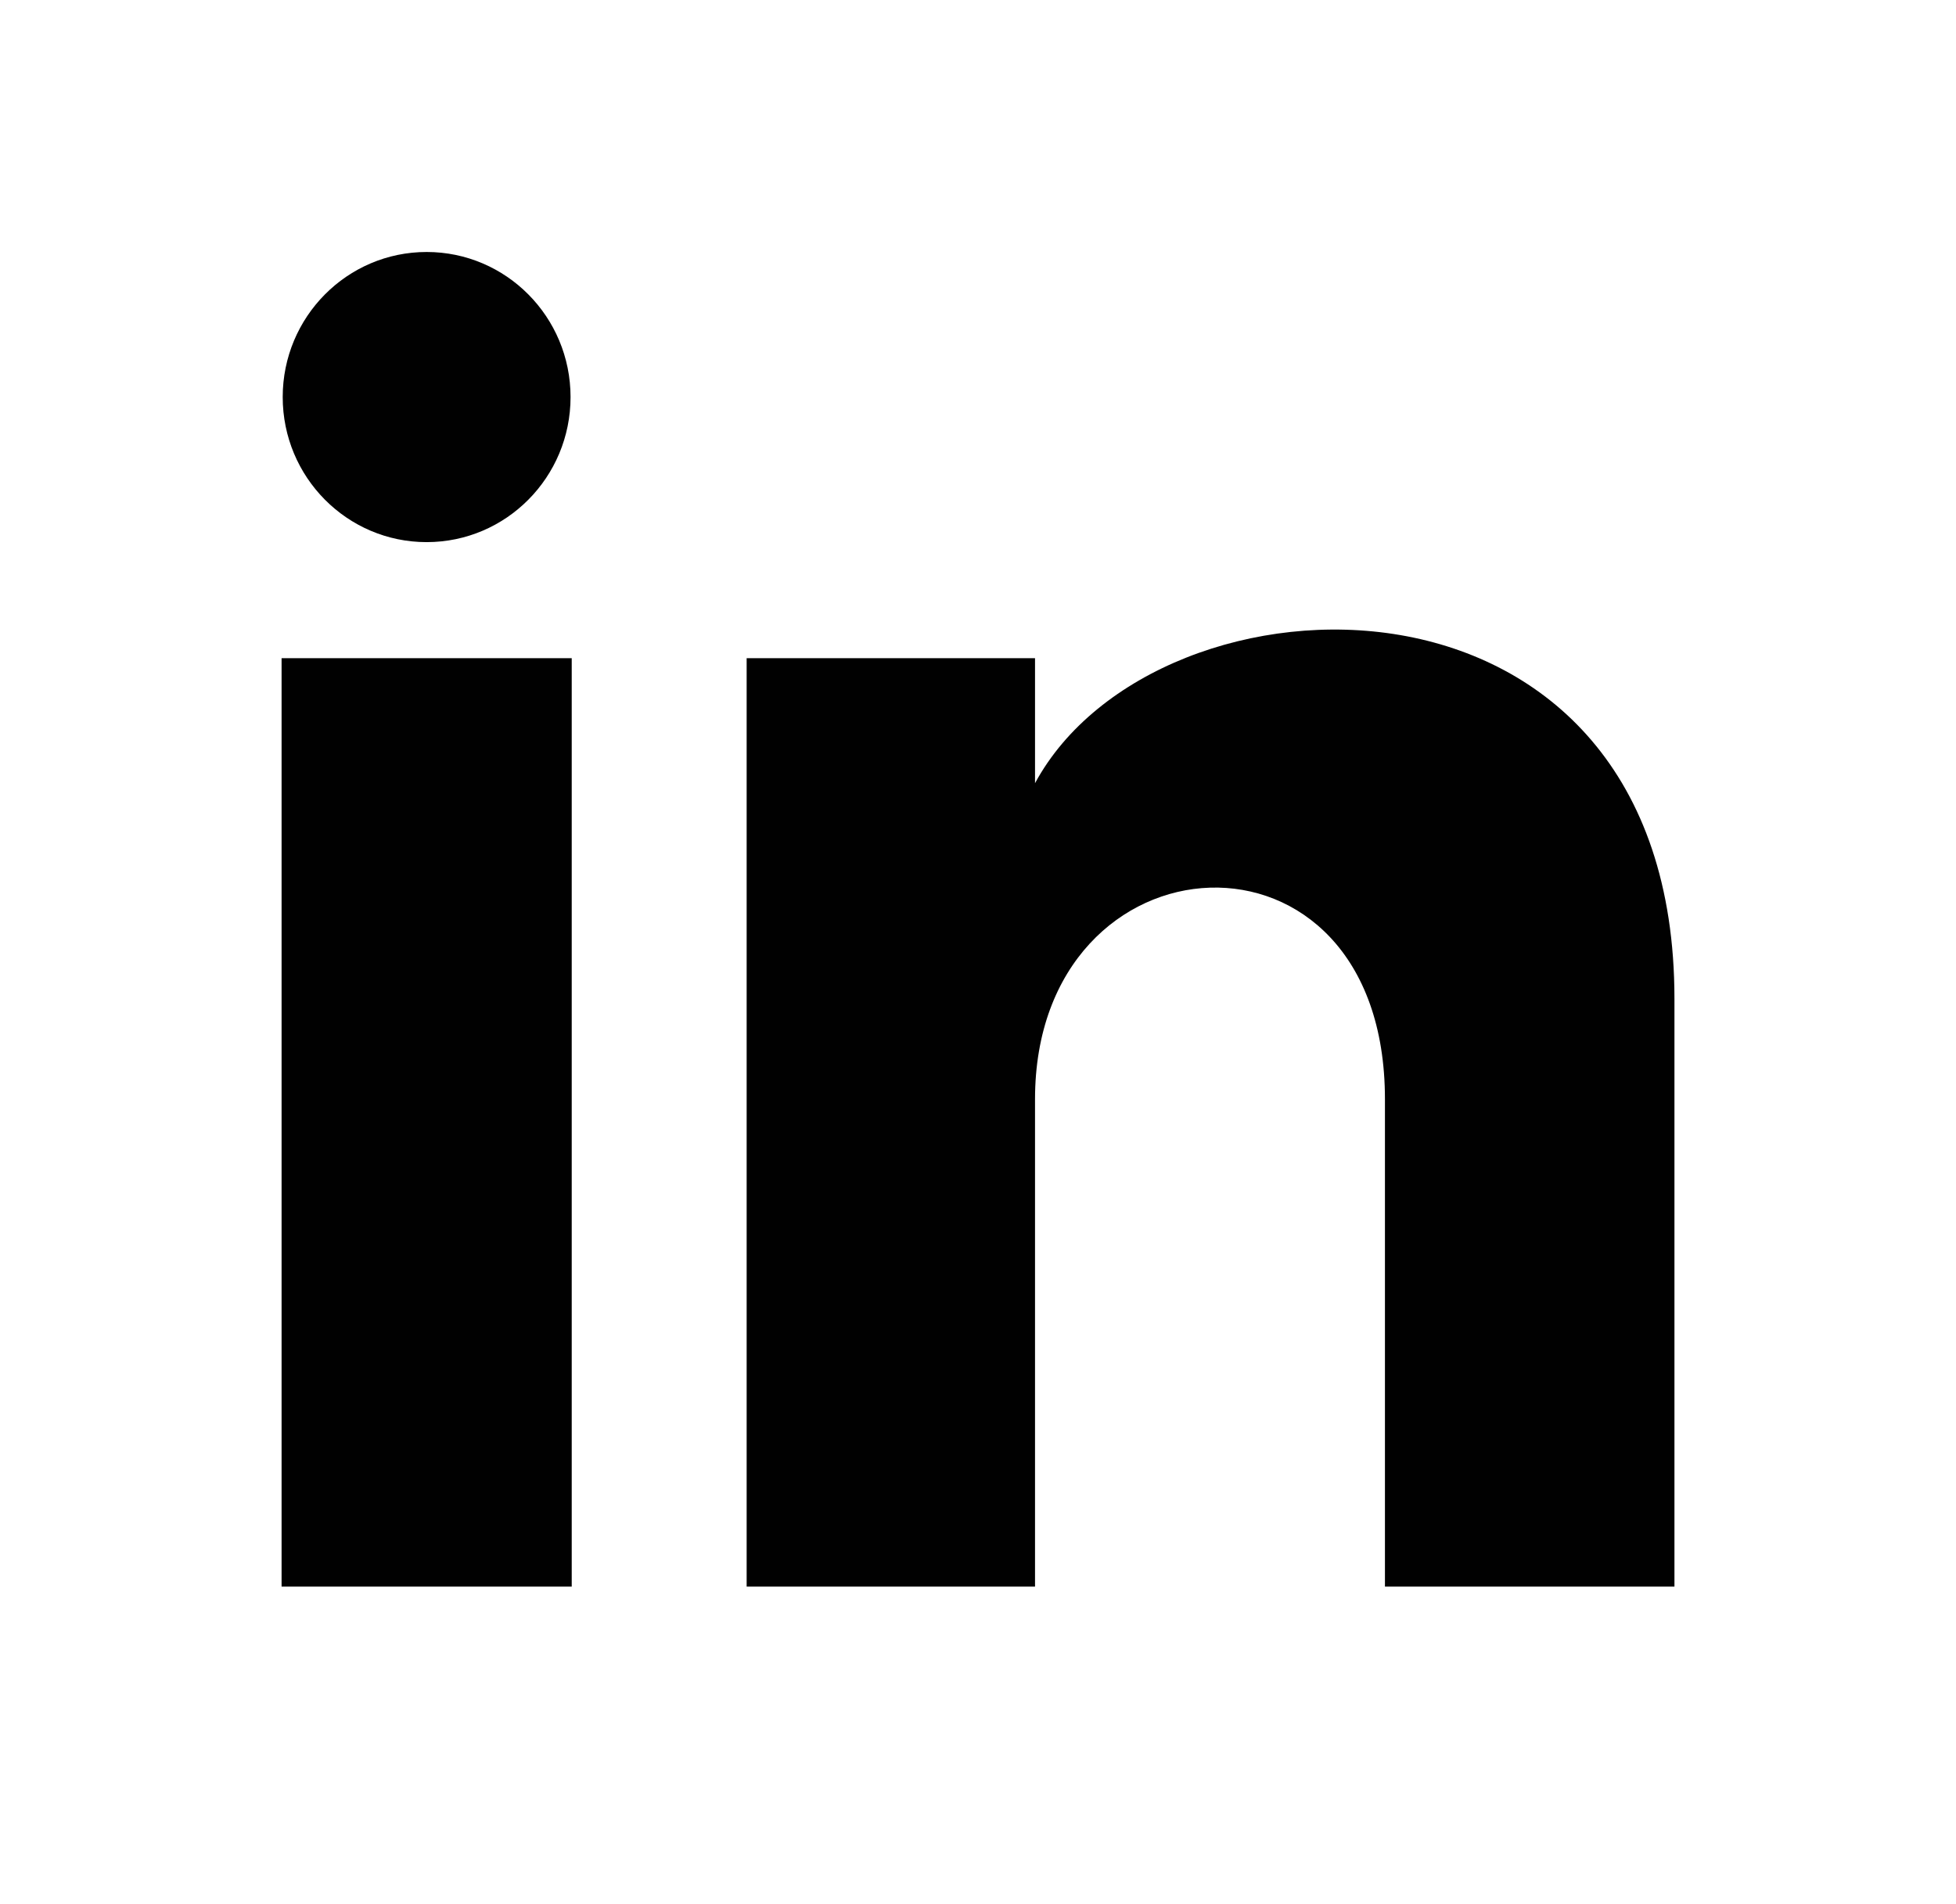 <?xml version="1.0" encoding="utf-8"?>
<!-- Generator: Adobe Illustrator 16.0.0, SVG Export Plug-In . SVG Version: 6.00 Build 0)  -->
<!DOCTYPE svg PUBLIC "-//W3C//DTD SVG 1.1//EN" "http://www.w3.org/Graphics/SVG/1.1/DTD/svg11.dtd">
<svg version="1.1" id="Layer_1" xmlns="http://www.w3.org/2000/svg" xmlns:xlink="http://www.w3.org/1999/xlink" x="0px" y="0px"
	 width="73.077px" height="71.153px" viewBox="0 0 73.077 71.153" enable-background="new 0 0 73.077 71.153" xml:space="preserve">
<path fill="#010101" d="M21.316,14.837c0,2.994-2.406,5.421-5.377,5.421c-2.969,0-5.377-2.427-5.377-5.421
	c0-2.993,2.408-5.421,5.377-5.421C18.91,9.416,21.316,11.844,21.316,14.837 M21.36,24.595H10.52v34.692H21.36V24.595z
	 M38.669,24.595H27.895v34.692h10.774V41.074c0-10.125,13.073-10.953,13.073,0v18.213h10.816V37.32
	c0-17.087-19.346-16.463-23.889-8.054V24.595z"/>
</svg>
